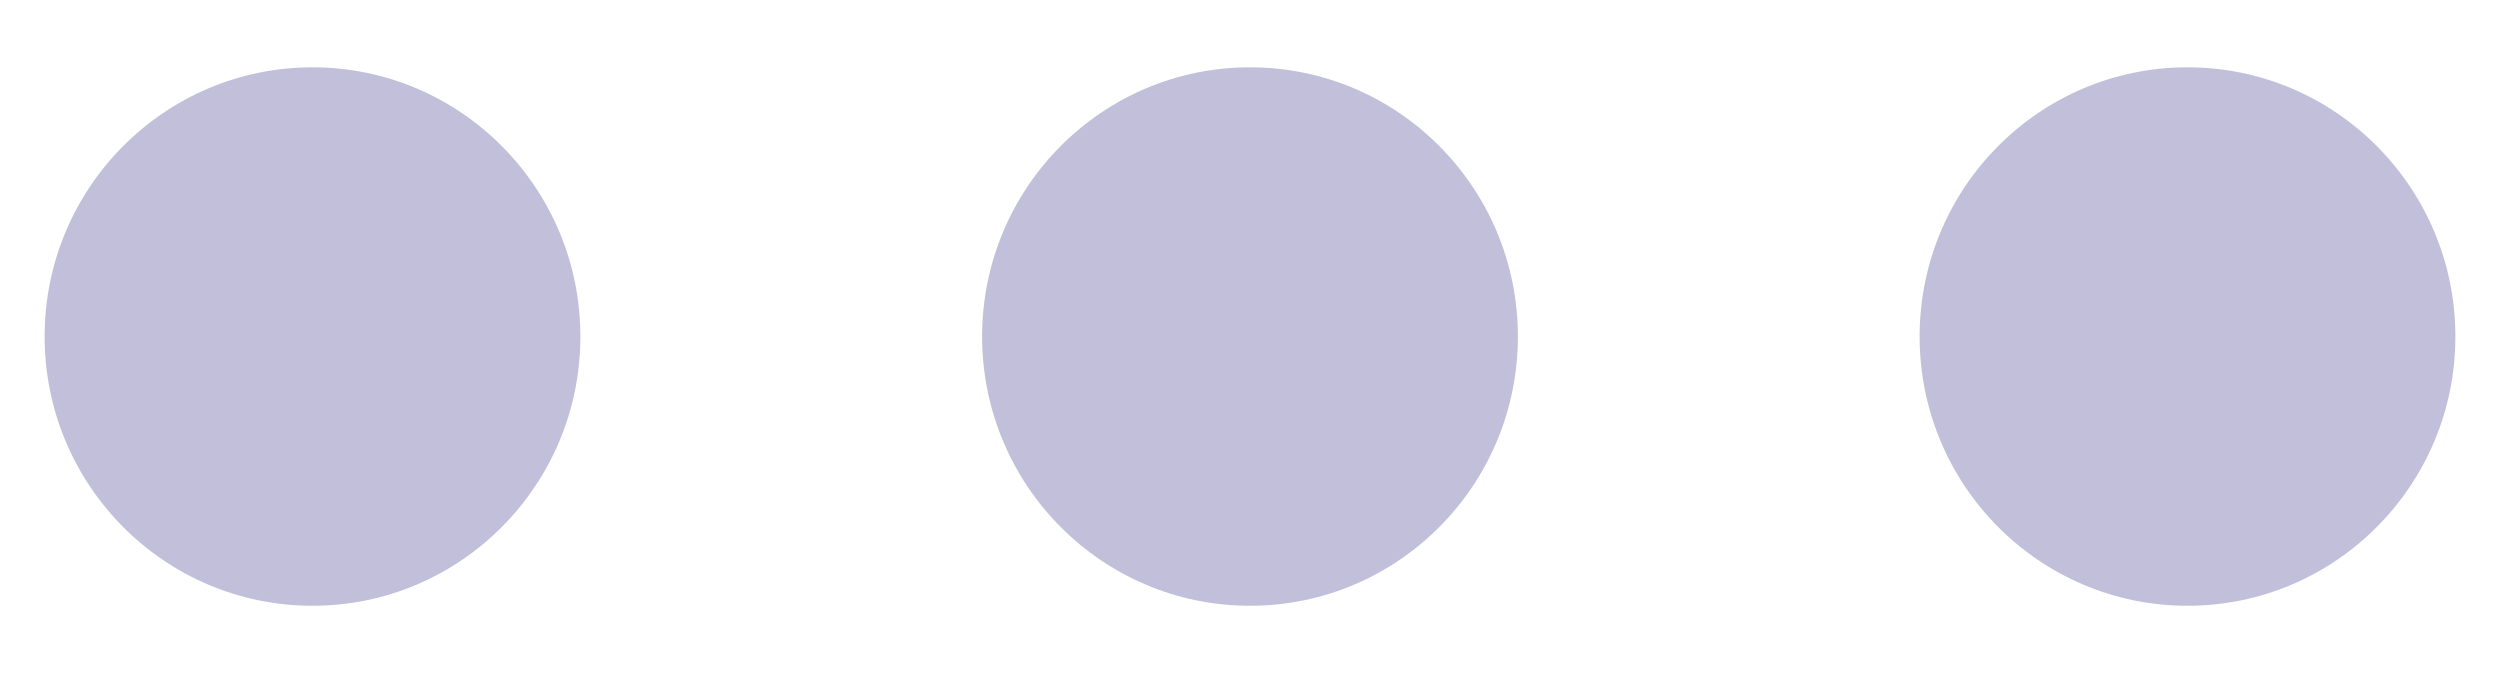 <svg width="26" height="7" viewBox="0 0 26 7" fill="none" xmlns="http://www.w3.org/2000/svg">
<g clip-path="url(#clip0_705_92)">
<path d="M3.25 6.3C4.788 6.3 6.036 5.046 6.036 3.5C6.036 1.954 4.788 0.7 3.25 0.7C1.711 0.7 0.464 1.954 0.464 3.5C0.464 5.046 1.711 6.3 3.25 6.3Z" fill="#C1BFD9"/>
<path d="M13 6.3C14.539 6.3 15.786 5.046 15.786 3.5C15.786 1.954 14.539 0.7 13 0.7C11.461 0.7 10.214 1.954 10.214 3.5C10.214 5.046 11.461 6.3 13 6.3Z" fill="#C1BFD9"/>
<path d="M22.75 6.3C24.288 6.3 25.536 5.046 25.536 3.5C25.536 1.954 24.288 0.7 22.75 0.7C21.211 0.7 19.964 1.954 19.964 3.5C19.964 5.046 21.211 6.3 22.75 6.3Z" fill="#C1BFD9"/>
</g>
<defs>
<clipPath id="clip0_705_92">
<rect width="26" height="7" fill="white"/>
</clipPath>
</defs>
</svg>

